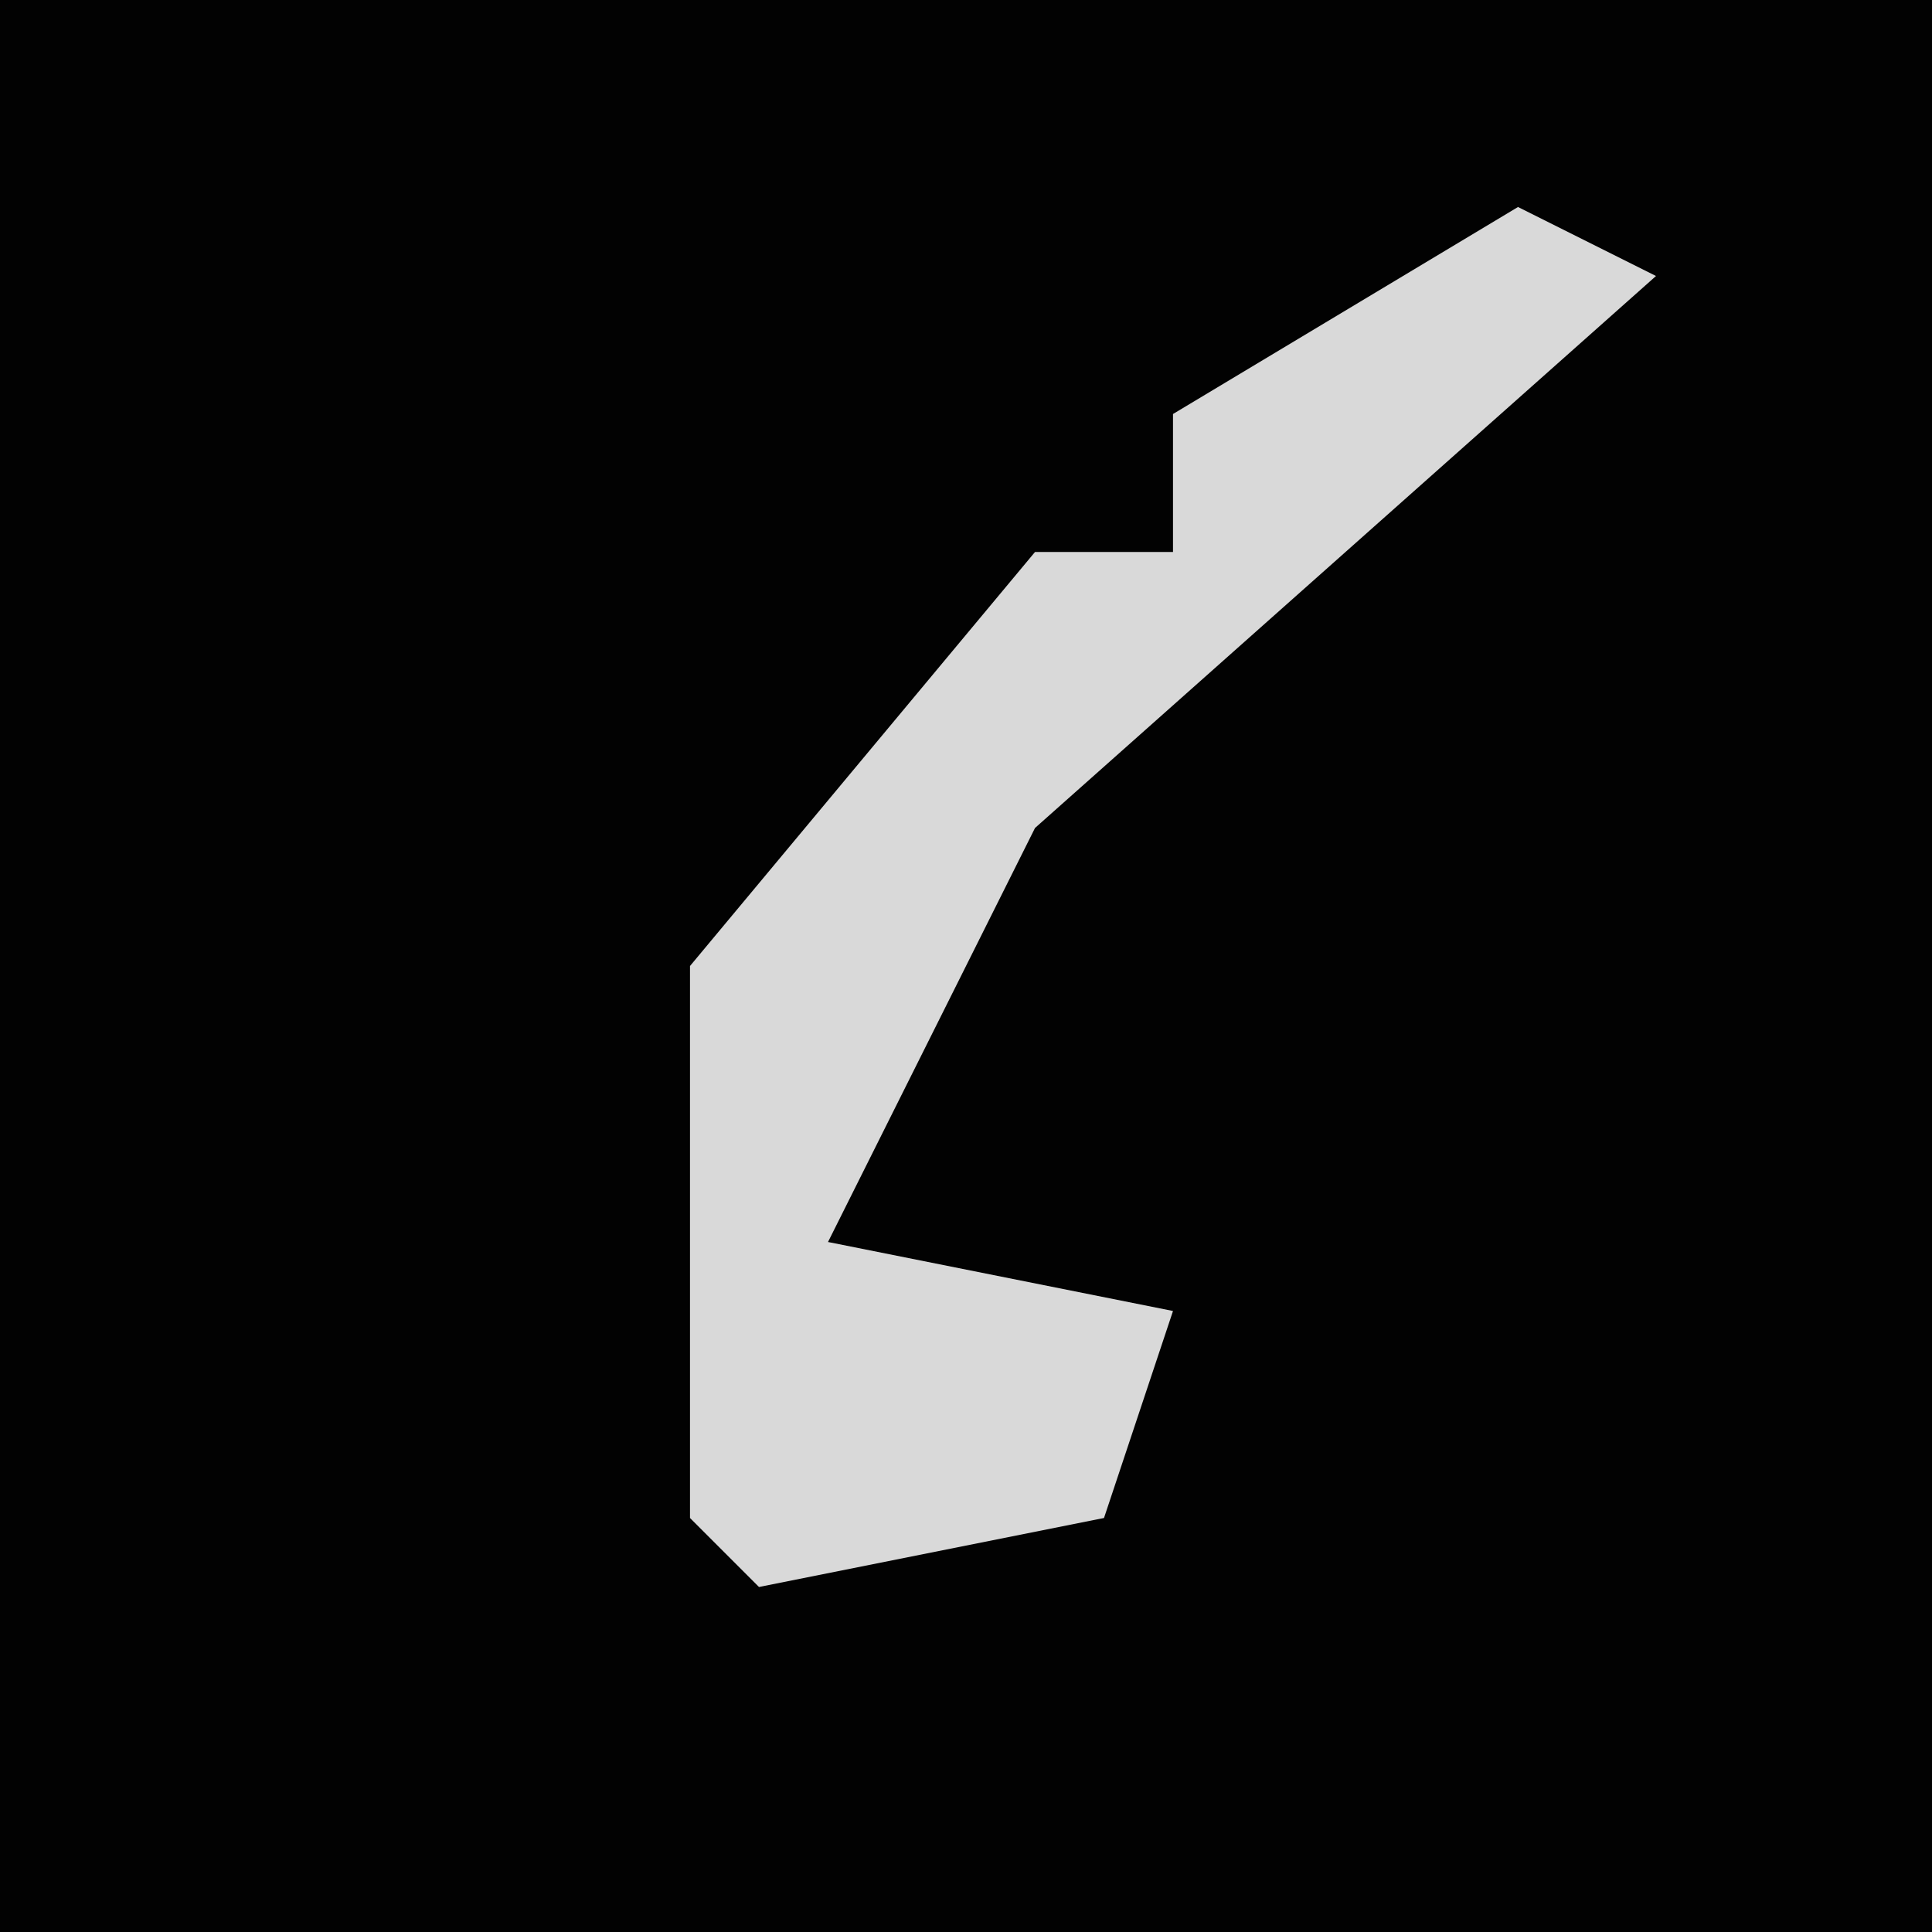 <?xml version="1.0" encoding="UTF-8"?>
<svg version="1.1" xmlns="http://www.w3.org/2000/svg" width="28" height="28">
<path d="M0,0 L28,0 L28,28 L0,28 Z " fill="#020202" transform="translate(0,0)"/>
<path d="M0,0 L2,1 L-7,9 L-10,15 L-5,16 L-6,19 L-11,20 L-12,19 L-12,11 L-7,5 L-5,5 L-5,3 Z " fill="#D9D9D9" transform="translate(22,3)"/>
</svg>
